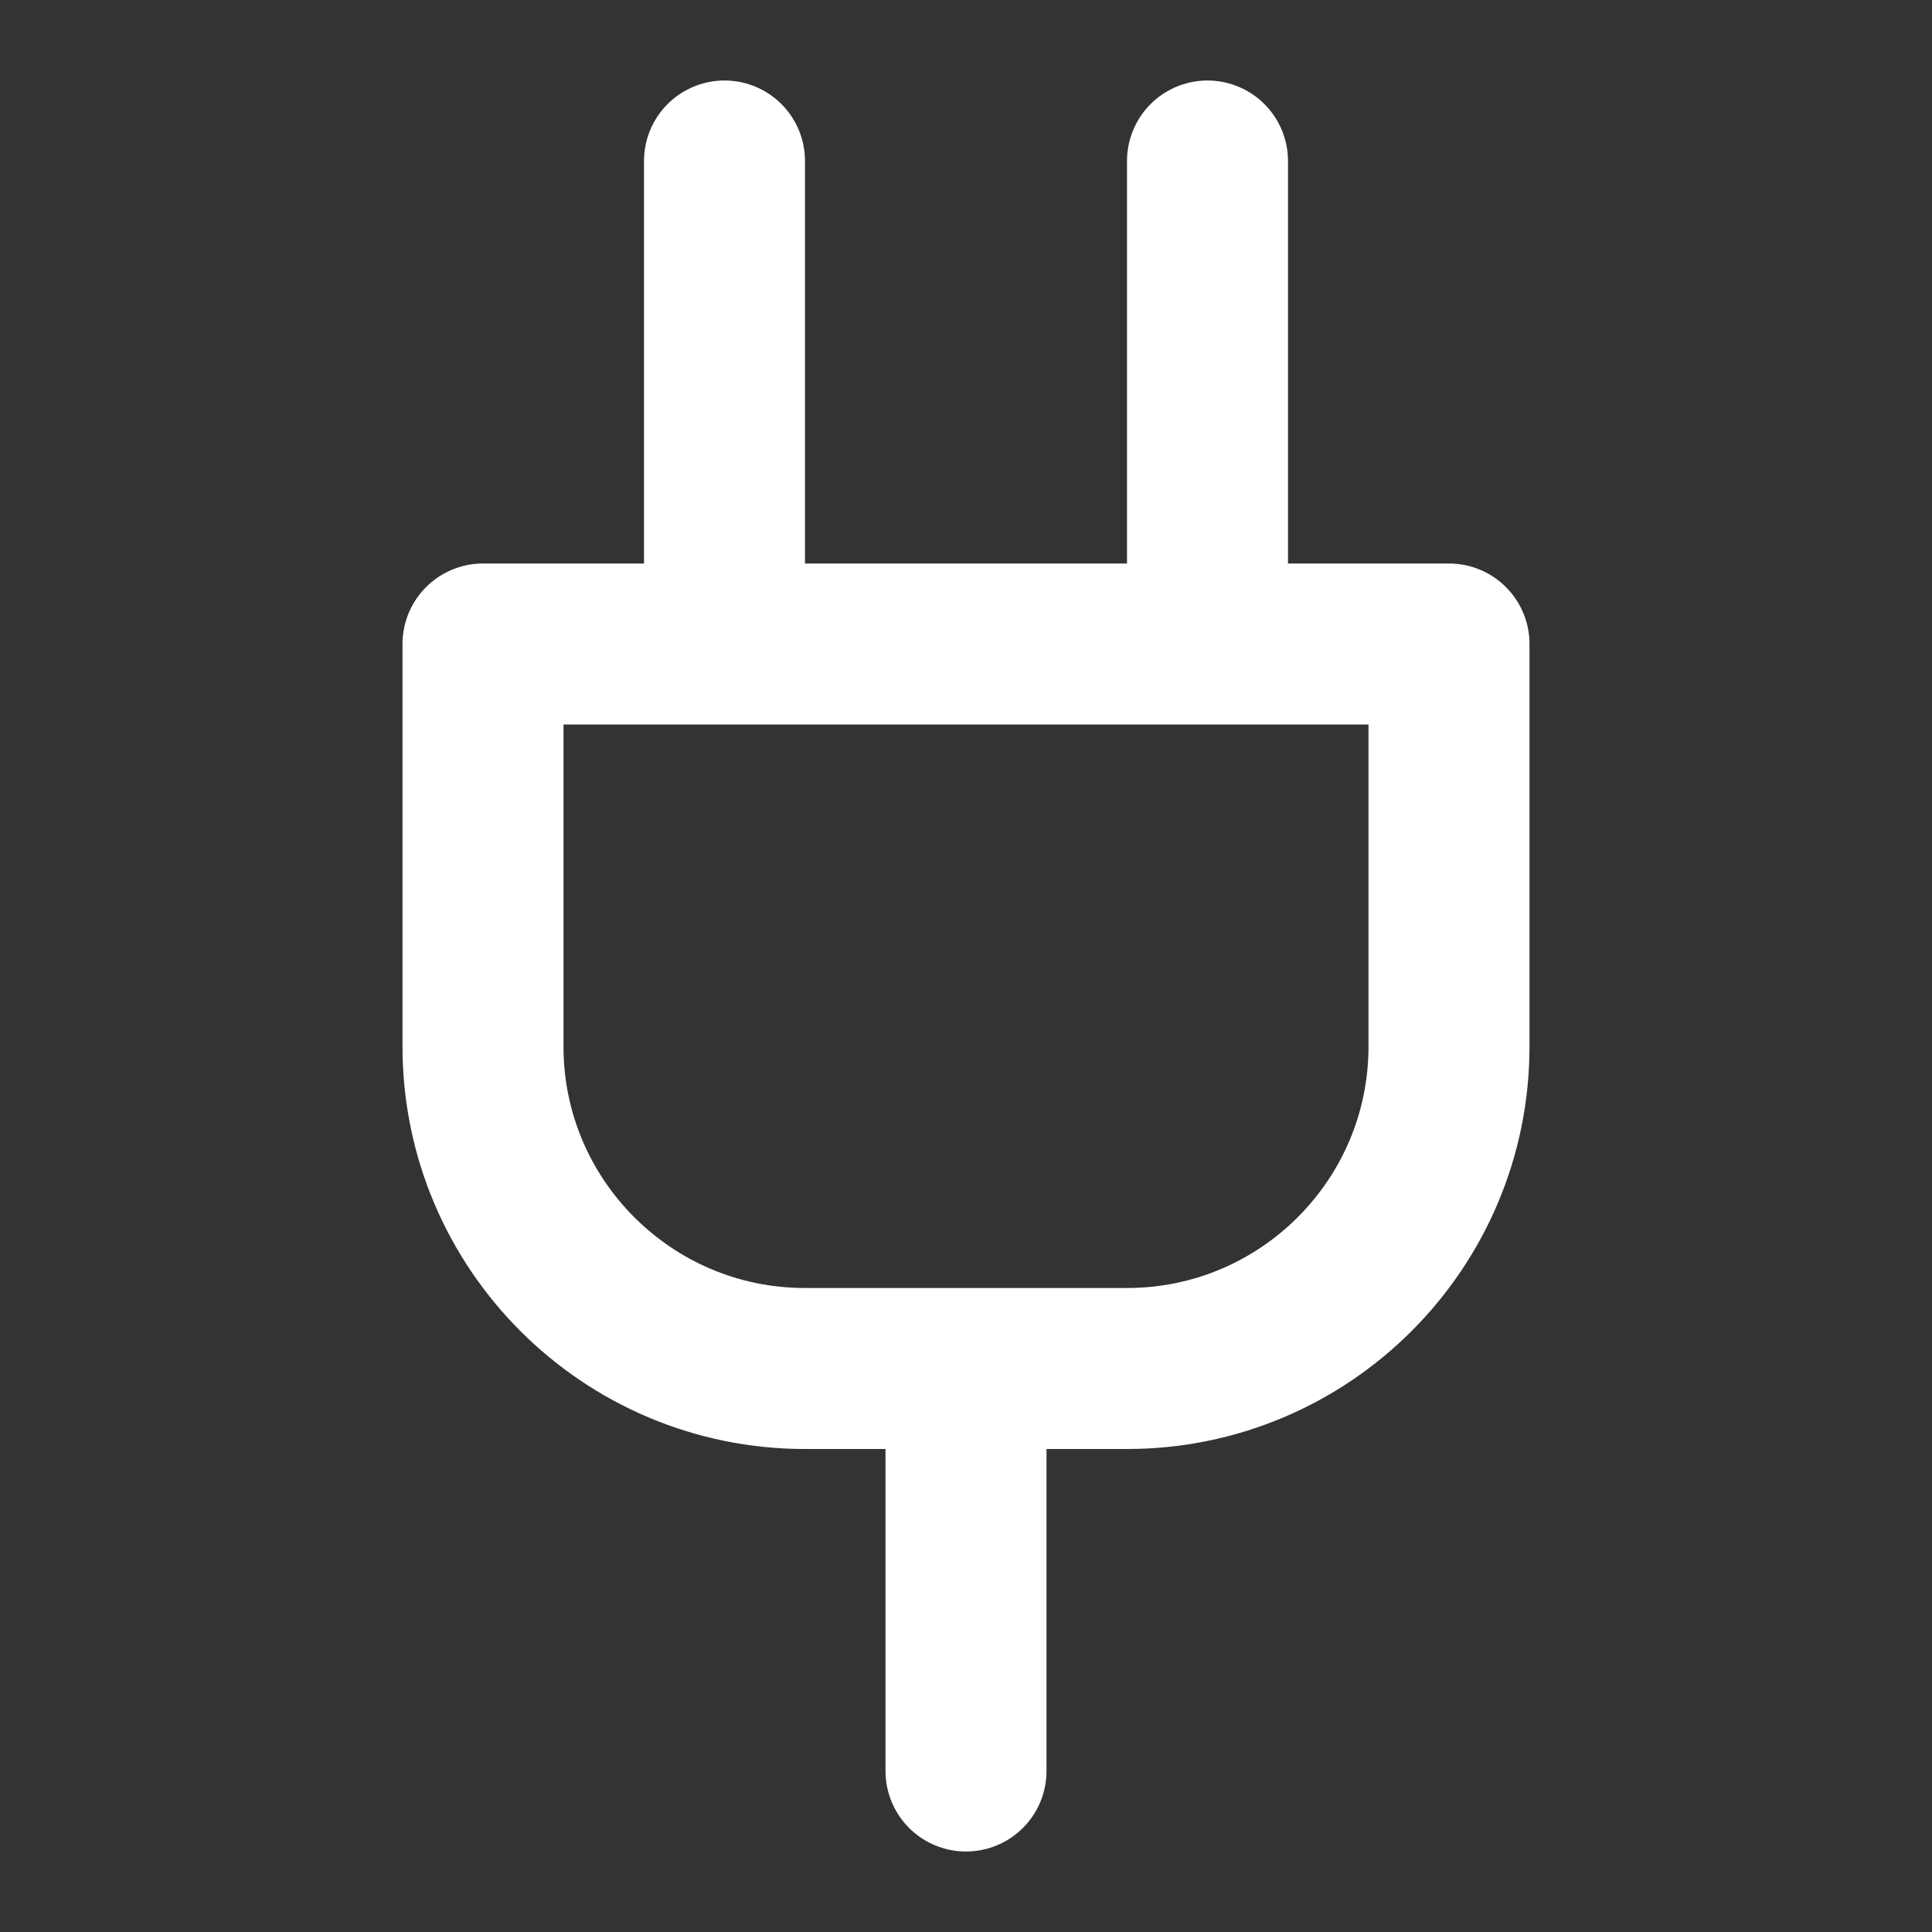 <svg height="18" viewBox="0 0 18 18" width="18" xmlns="http://www.w3.org/2000/svg"><rect x="0" y="0" width="18" height="18" fill="#333333" stroke="none"/><path d="m12 22v-5m-3-9v-6m6 6v-6m3 6v5c0 2.208-1.792 4-4 4h-4c-2.208 0-4-1.792-4-4v-5zm0 0" fill="none" stroke="#fff" stroke-linecap="round" stroke-linejoin="round" stroke-width="2" transform="scale(.75)"/></svg>